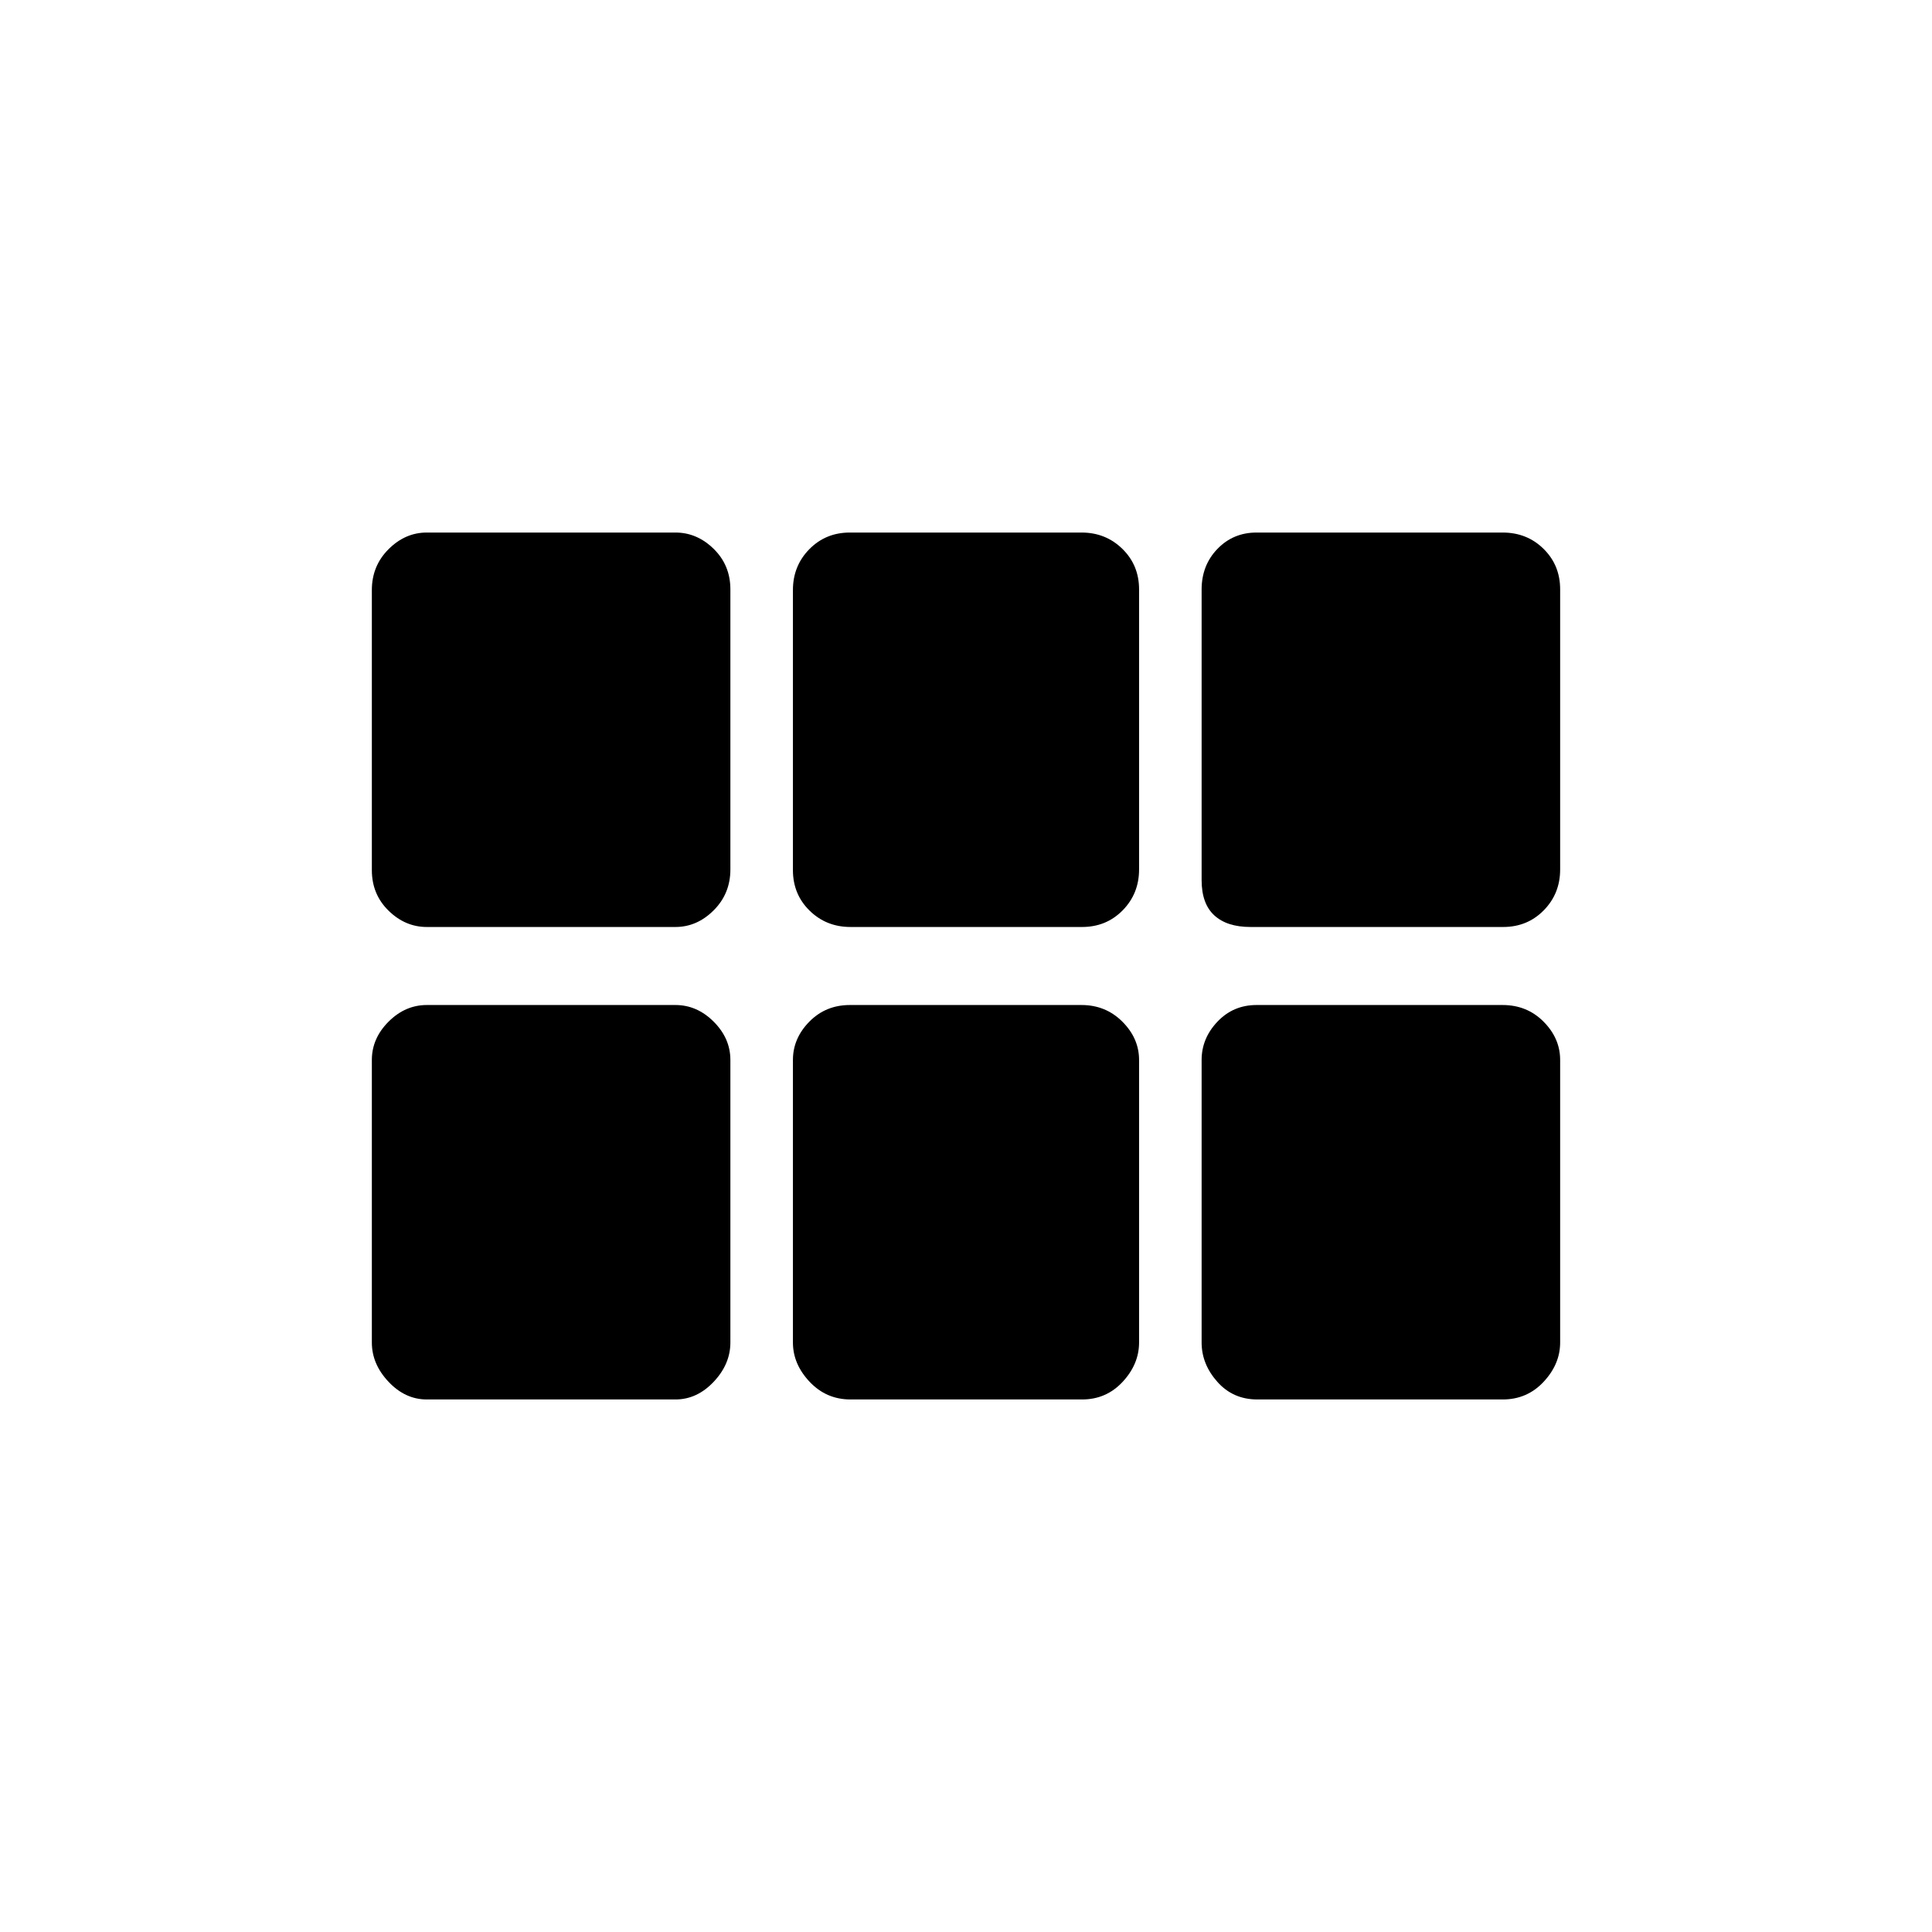 <svg xmlns="http://www.w3.org/2000/svg" height="20" viewBox="0 -960 960 960" width="20"><path d="M621.385-499.385q-11.731 0-18.019-5.788-6.289-5.789-6.289-17.519v-144.385q0-12.031 7.851-20.169 7.851-8.139 19.457-8.139h122.238q12.158 0 20.383 8.123 8.225 8.122 8.225 20.13v139.163q0 12.007-8.138 20.296-8.139 8.288-20.17 8.288H621.385Zm-198.777 0q-12.031 0-20.32-8.122Q394-515.63 394-527.637v-139.164q0-12.007 8.138-20.295 8.139-8.289 20.17-8.289h115.084q12.031 0 20.32 8.123Q566-679.14 566-667.132v139.163q0 12.007-8.138 20.296-8.139 8.288-20.17 8.288H422.608Zm-210.531 0q-10.731 0-19.02-8.122-8.288-8.123-8.288-20.13v-139.164q0-12.007 8.288-20.295 8.289-8.289 19.02-8.289h123.538q10.731 0 19.019 8.123 8.289 8.122 8.289 20.13v139.163q0 12.007-8.289 20.296-8.288 8.288-19.019 8.288H212.077Zm0 234.77q-10.731 0-19.02-8.789-8.288-8.788-8.288-19.519v-140.385q0-10.73 8.288-19.019 8.289-8.288 19.02-8.288h123.538q10.731 0 19.019 8.288 8.289 8.289 8.289 19.019v140.385q0 10.731-8.289 19.519-8.288 8.789-19.019 8.789H212.077Zm210.531 0q-12.031 0-20.32-8.789Q394-282.192 394-292.923v-140.385q0-10.73 8.138-19.019 8.139-8.288 20.17-8.288h115.084q12.031 0 20.32 8.288Q566-444.038 566-433.308v140.385q0 10.731-8.138 19.519-8.139 8.789-20.17 8.789H422.608Zm202.166 0q-12.12 0-19.908-8.789-7.789-8.788-7.789-19.519v-140.385q0-10.73 7.851-19.019 7.851-8.288 19.457-8.288h122.238q12.158 0 20.383 8.288 8.225 8.289 8.225 19.019v140.385q0 10.731-8.199 19.519-8.199 8.789-20.319 8.789H624.774Z"/></svg>